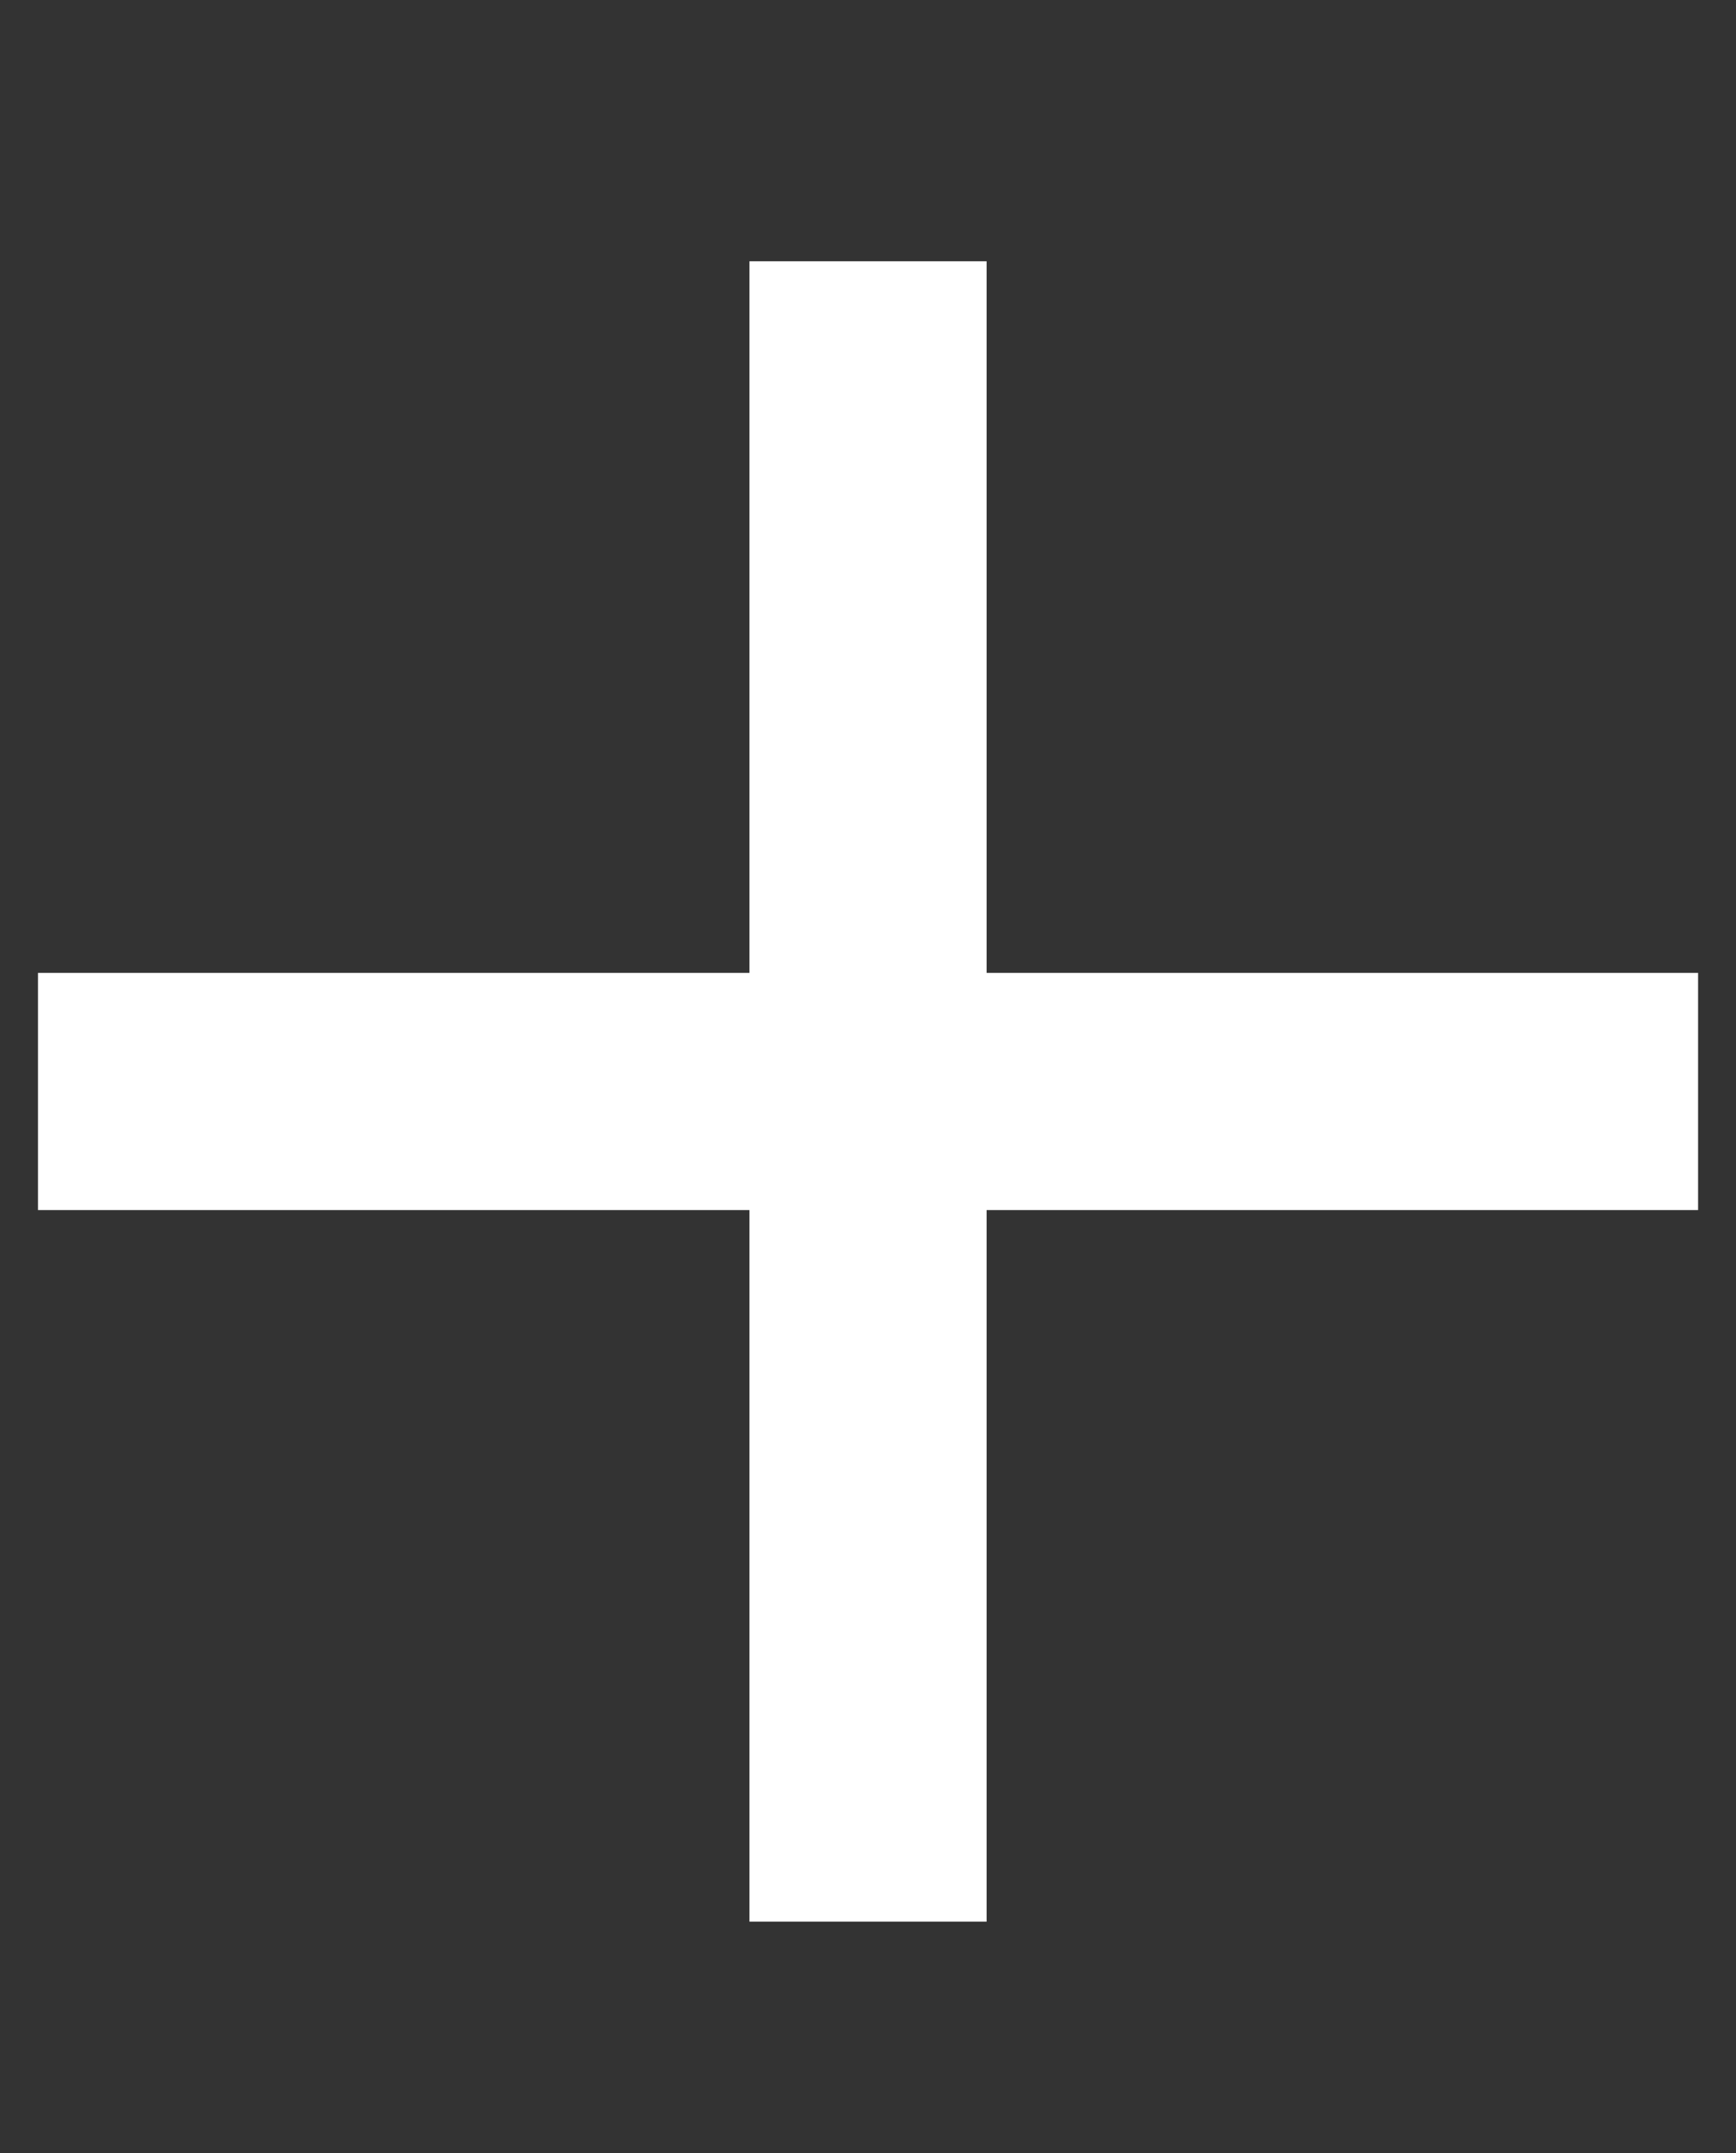 <svg width="25" height="31" viewBox="0 0 25 31" fill="none" xmlns="http://www.w3.org/2000/svg">
<rect x="0" y="0" width="25" height="31" fill="#333333" stroke="none"/>
<g clip-path="url(#clip0_164_6803)">
<path d="M10.793 14.008V3.762H14.208V14.008H24.454V17.423H14.208V27.669H10.793V17.423H0.547V14.008H10.793Z" fill="white"/>
</g>
<defs>
<clipPath id="clip0_164_6803">
<rect width="25" height="30" fill="white" transform="translate(0 0.562)"/>
</clipPath>
</defs>
</svg>
